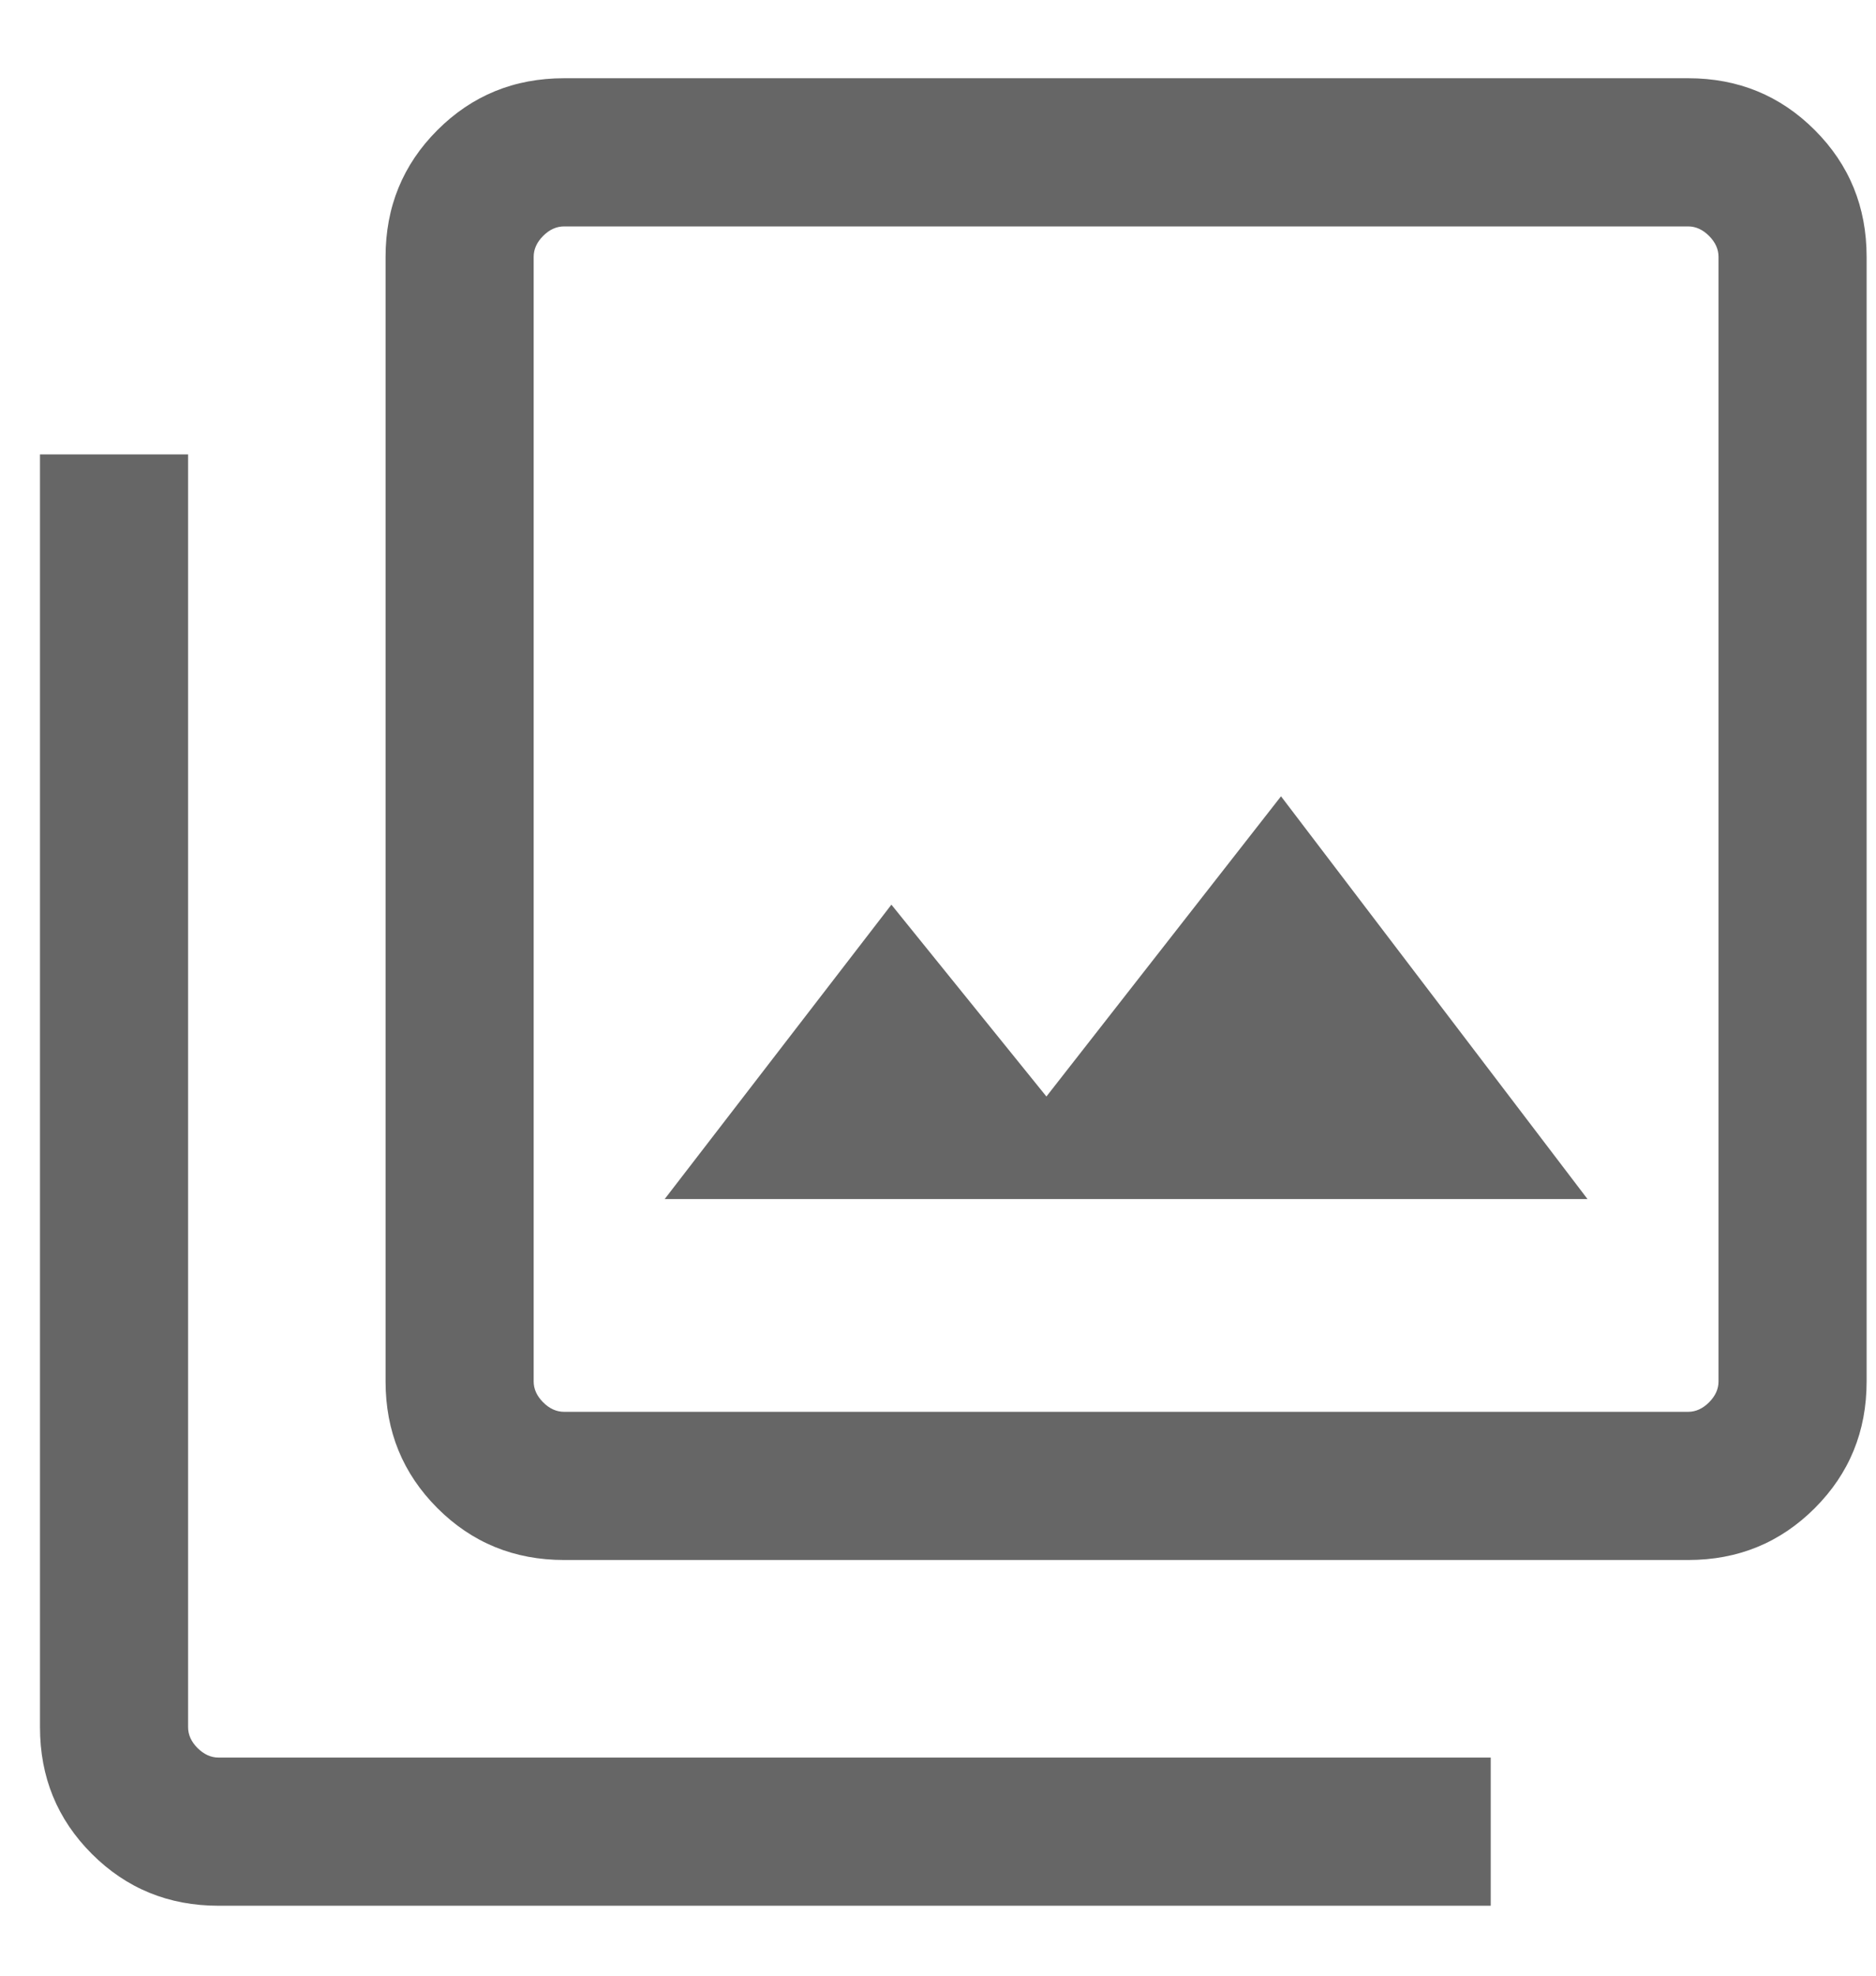 <svg width="19" height="20" viewBox="0 0 19 20" fill="none" xmlns="http://www.w3.org/2000/svg">
<path d="M6.732 12.138H16.078L12.974 8.061L10.598 11.1L9.028 9.158L6.732 12.138ZM5.713 15.792C5.208 15.792 4.78 15.617 4.43 15.267C4.08 14.917 3.905 14.49 3.905 13.985V2.6C3.905 2.095 4.08 1.667 4.43 1.317C4.78 0.967 5.208 0.792 5.713 0.792H17.098C17.603 0.792 18.03 0.967 18.38 1.317C18.73 1.667 18.905 2.095 18.905 2.6V13.985C18.905 14.49 18.73 14.917 18.38 15.267C18.03 15.617 17.603 15.792 17.098 15.792H5.713ZM5.713 14.292H17.098C17.174 14.292 17.245 14.26 17.309 14.196C17.373 14.132 17.405 14.061 17.405 13.985V2.6C17.405 2.523 17.373 2.452 17.309 2.388C17.245 2.324 17.174 2.292 17.098 2.292H5.713C5.636 2.292 5.565 2.324 5.501 2.388C5.437 2.452 5.405 2.523 5.405 2.6V13.985C5.405 14.061 5.437 14.132 5.501 14.196C5.565 14.26 5.636 14.292 5.713 14.292ZM2.213 19.292C1.708 19.292 1.28 19.117 0.93 18.767C0.58 18.417 0.405 17.99 0.405 17.485V4.6H1.905V17.485C1.905 17.561 1.937 17.632 2.001 17.696C2.066 17.76 2.136 17.792 2.213 17.792H15.098V19.292H2.213Z" fill="black" fill-opacity="0.6"/>
</svg>
